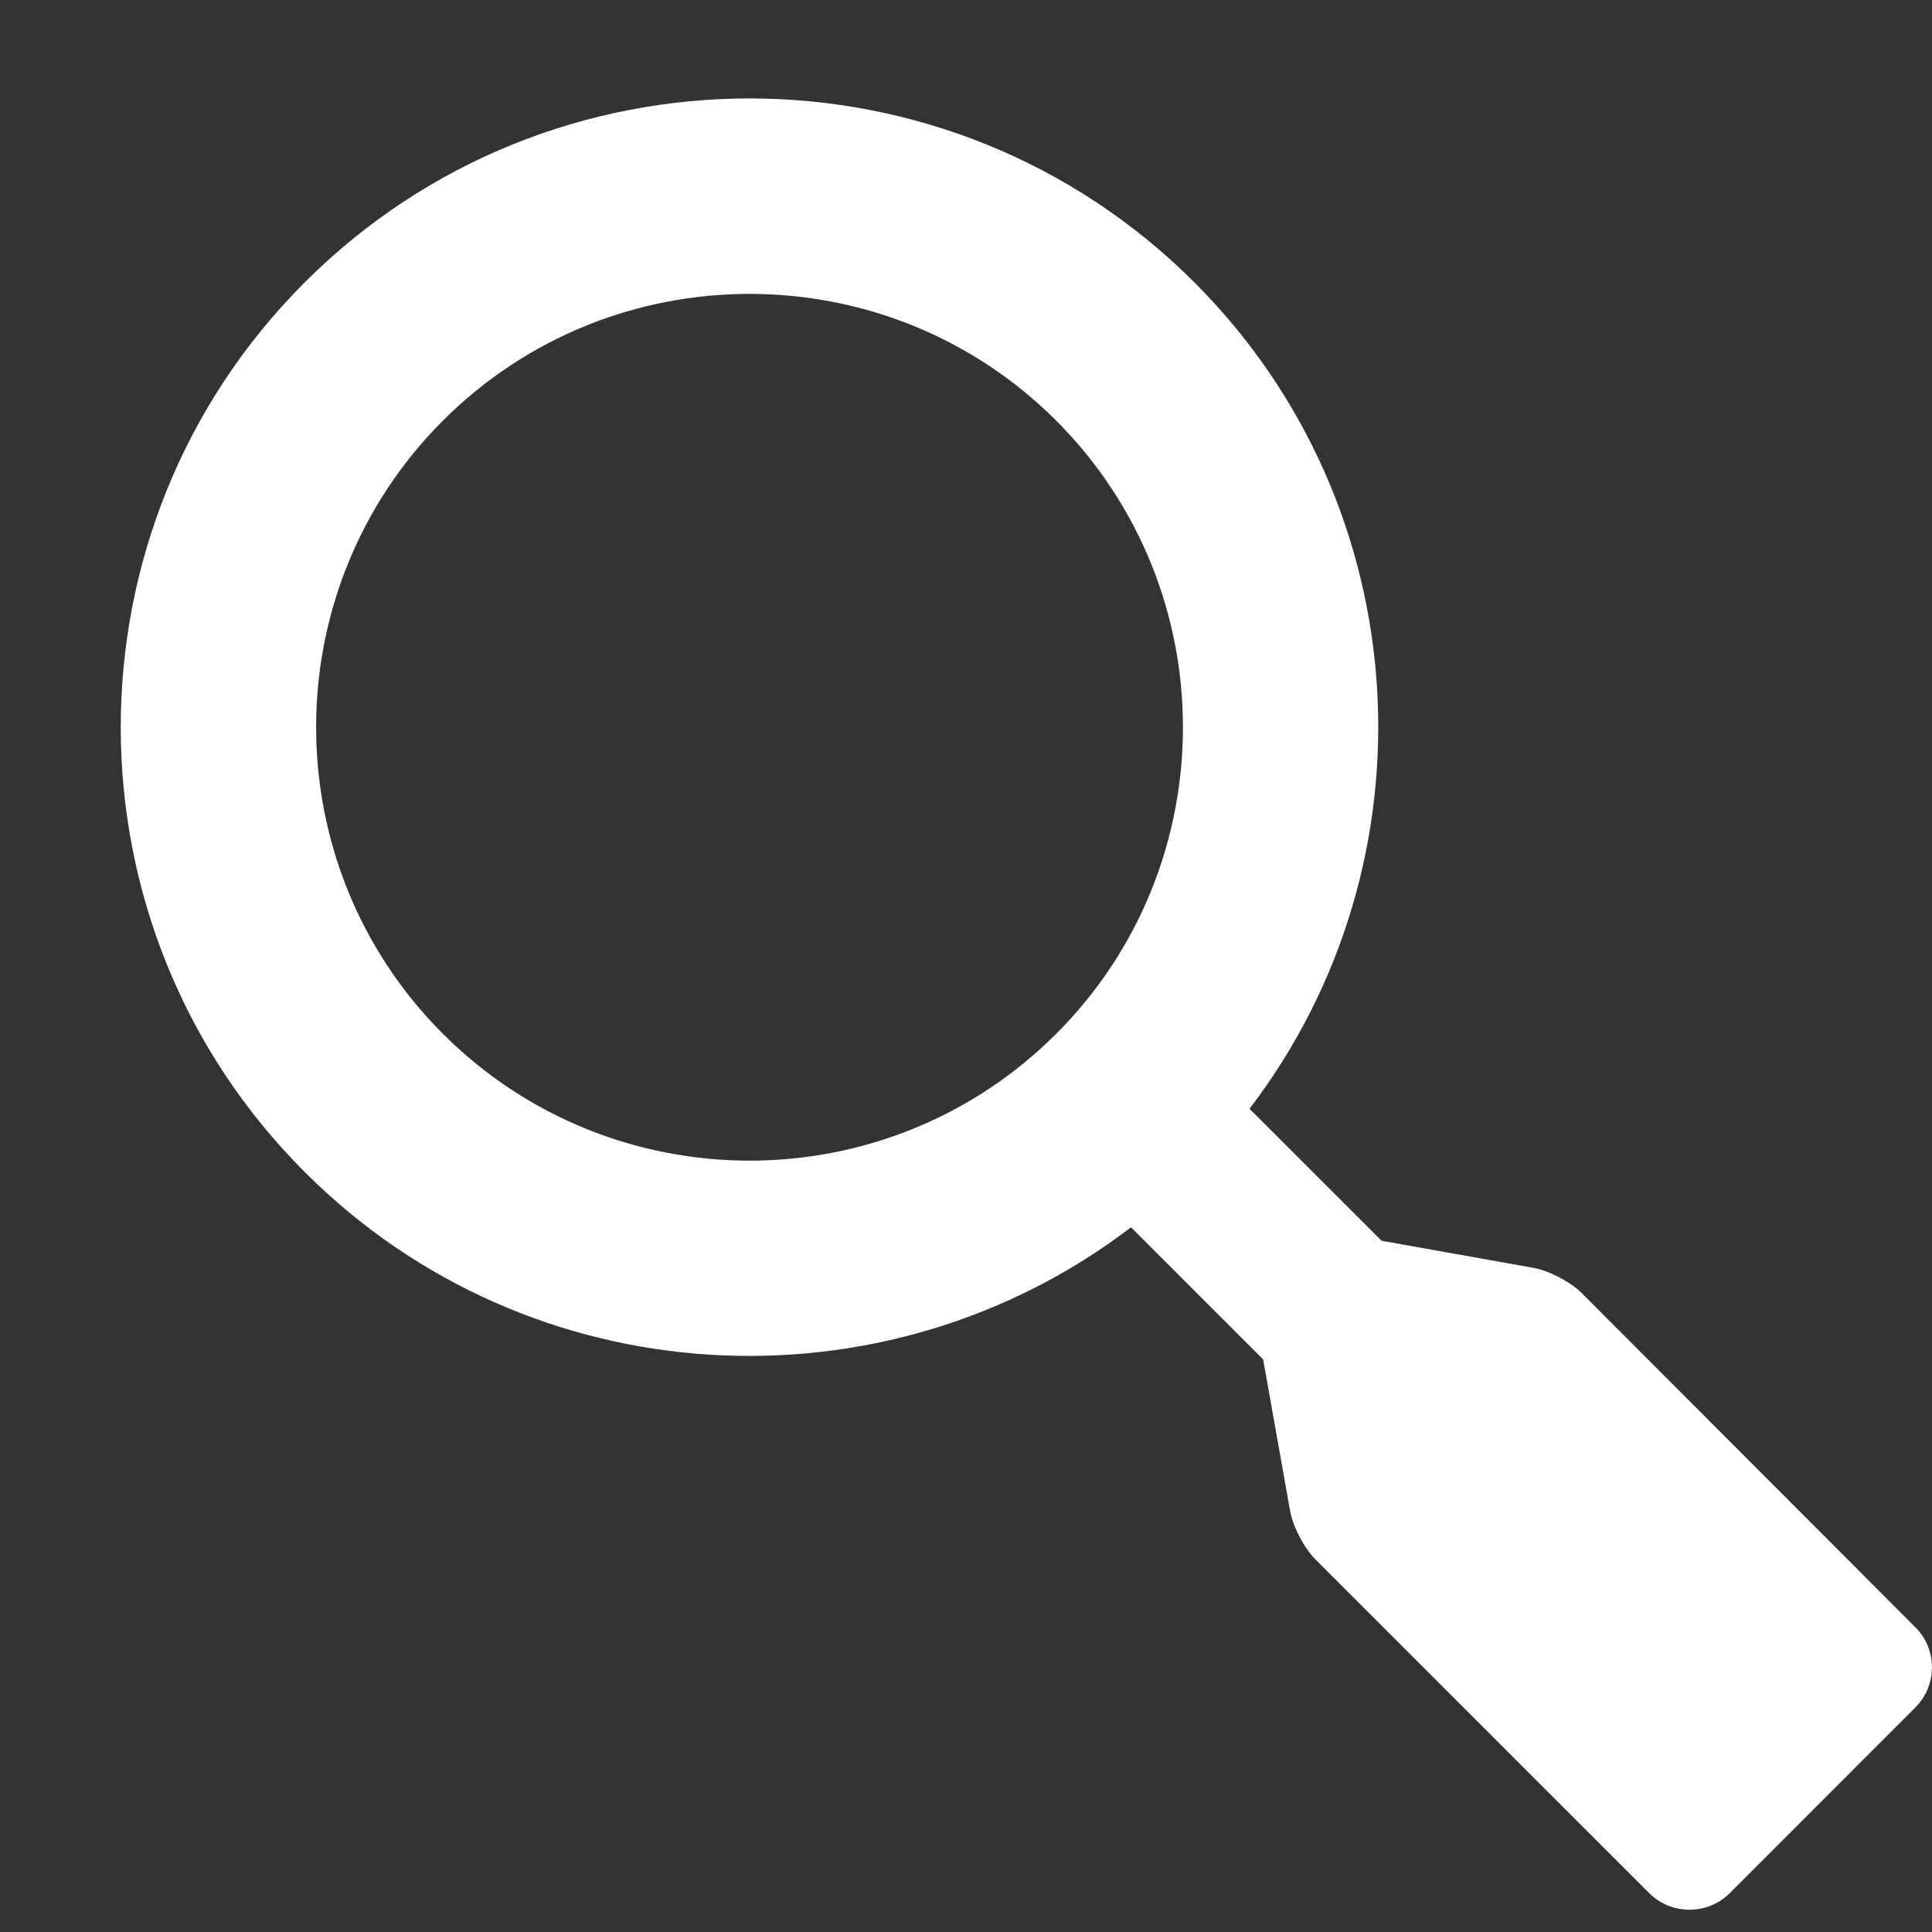 <?xml version="1.0" encoding="iso-8859-1"?>
<!-- Generator: Adobe Illustrator 14.0.0, SVG Export Plug-In . SVG Version: 6.00 Build 43363)  -->
<!DOCTYPE svg PUBLIC "-//W3C//DTD SVG 1.1//EN" "http://www.w3.org/Graphics/SVG/1.1/DTD/svg11.dtd">
<svg version="1.1" id="icon-m-toolbar-search-layer"
	 xmlns="http://www.w3.org/2000/svg" xmlns:xlink="http://www.w3.org/1999/xlink" x="0px" y="0px" width="32px" height="32px"
	 viewBox="0 0 32 32" style="enable-background:new 0 0 32 32;" xml:space="preserve">
<rect x="0" y="0" width="32" height="32" fill="#333333" stroke="none"/>
<g id="icon-m-toolbar-search">
	<rect style="fill:none;" width="32" height="32"/>
	<path style="fill:#FFFFFF;" d="M19.783,4.677c-4.063-4.062-10.674-4.062-14.736,0c-4.063,4.062-4.063,10.675,0,14.735
		c3.729,3.731,9.604,4.033,13.686,0.916l2.189,2.189l0.447,2.514c0.047,0.256,0.233,0.612,0.417,0.796l5.532,5.531
		c0.365,0.364,0.965,0.364,1.33,0l3.076-3.077c0.367-0.365,0.367-0.965,0-1.329l-5.527-5.536c-0.184-0.184-0.541-0.369-0.796-0.416
		l-2.517-0.449l-2.188-2.186C23.816,14.281,23.512,8.406,19.783,4.677z M17.494,17.123c-2.801,2.801-7.356,2.801-10.158,0
		c-2.8-2.8-2.8-7.355,0-10.156c2.801-2.799,7.357-2.799,10.158,0C20.293,9.768,20.293,14.324,17.494,17.123z"/>
</g>
</svg>
